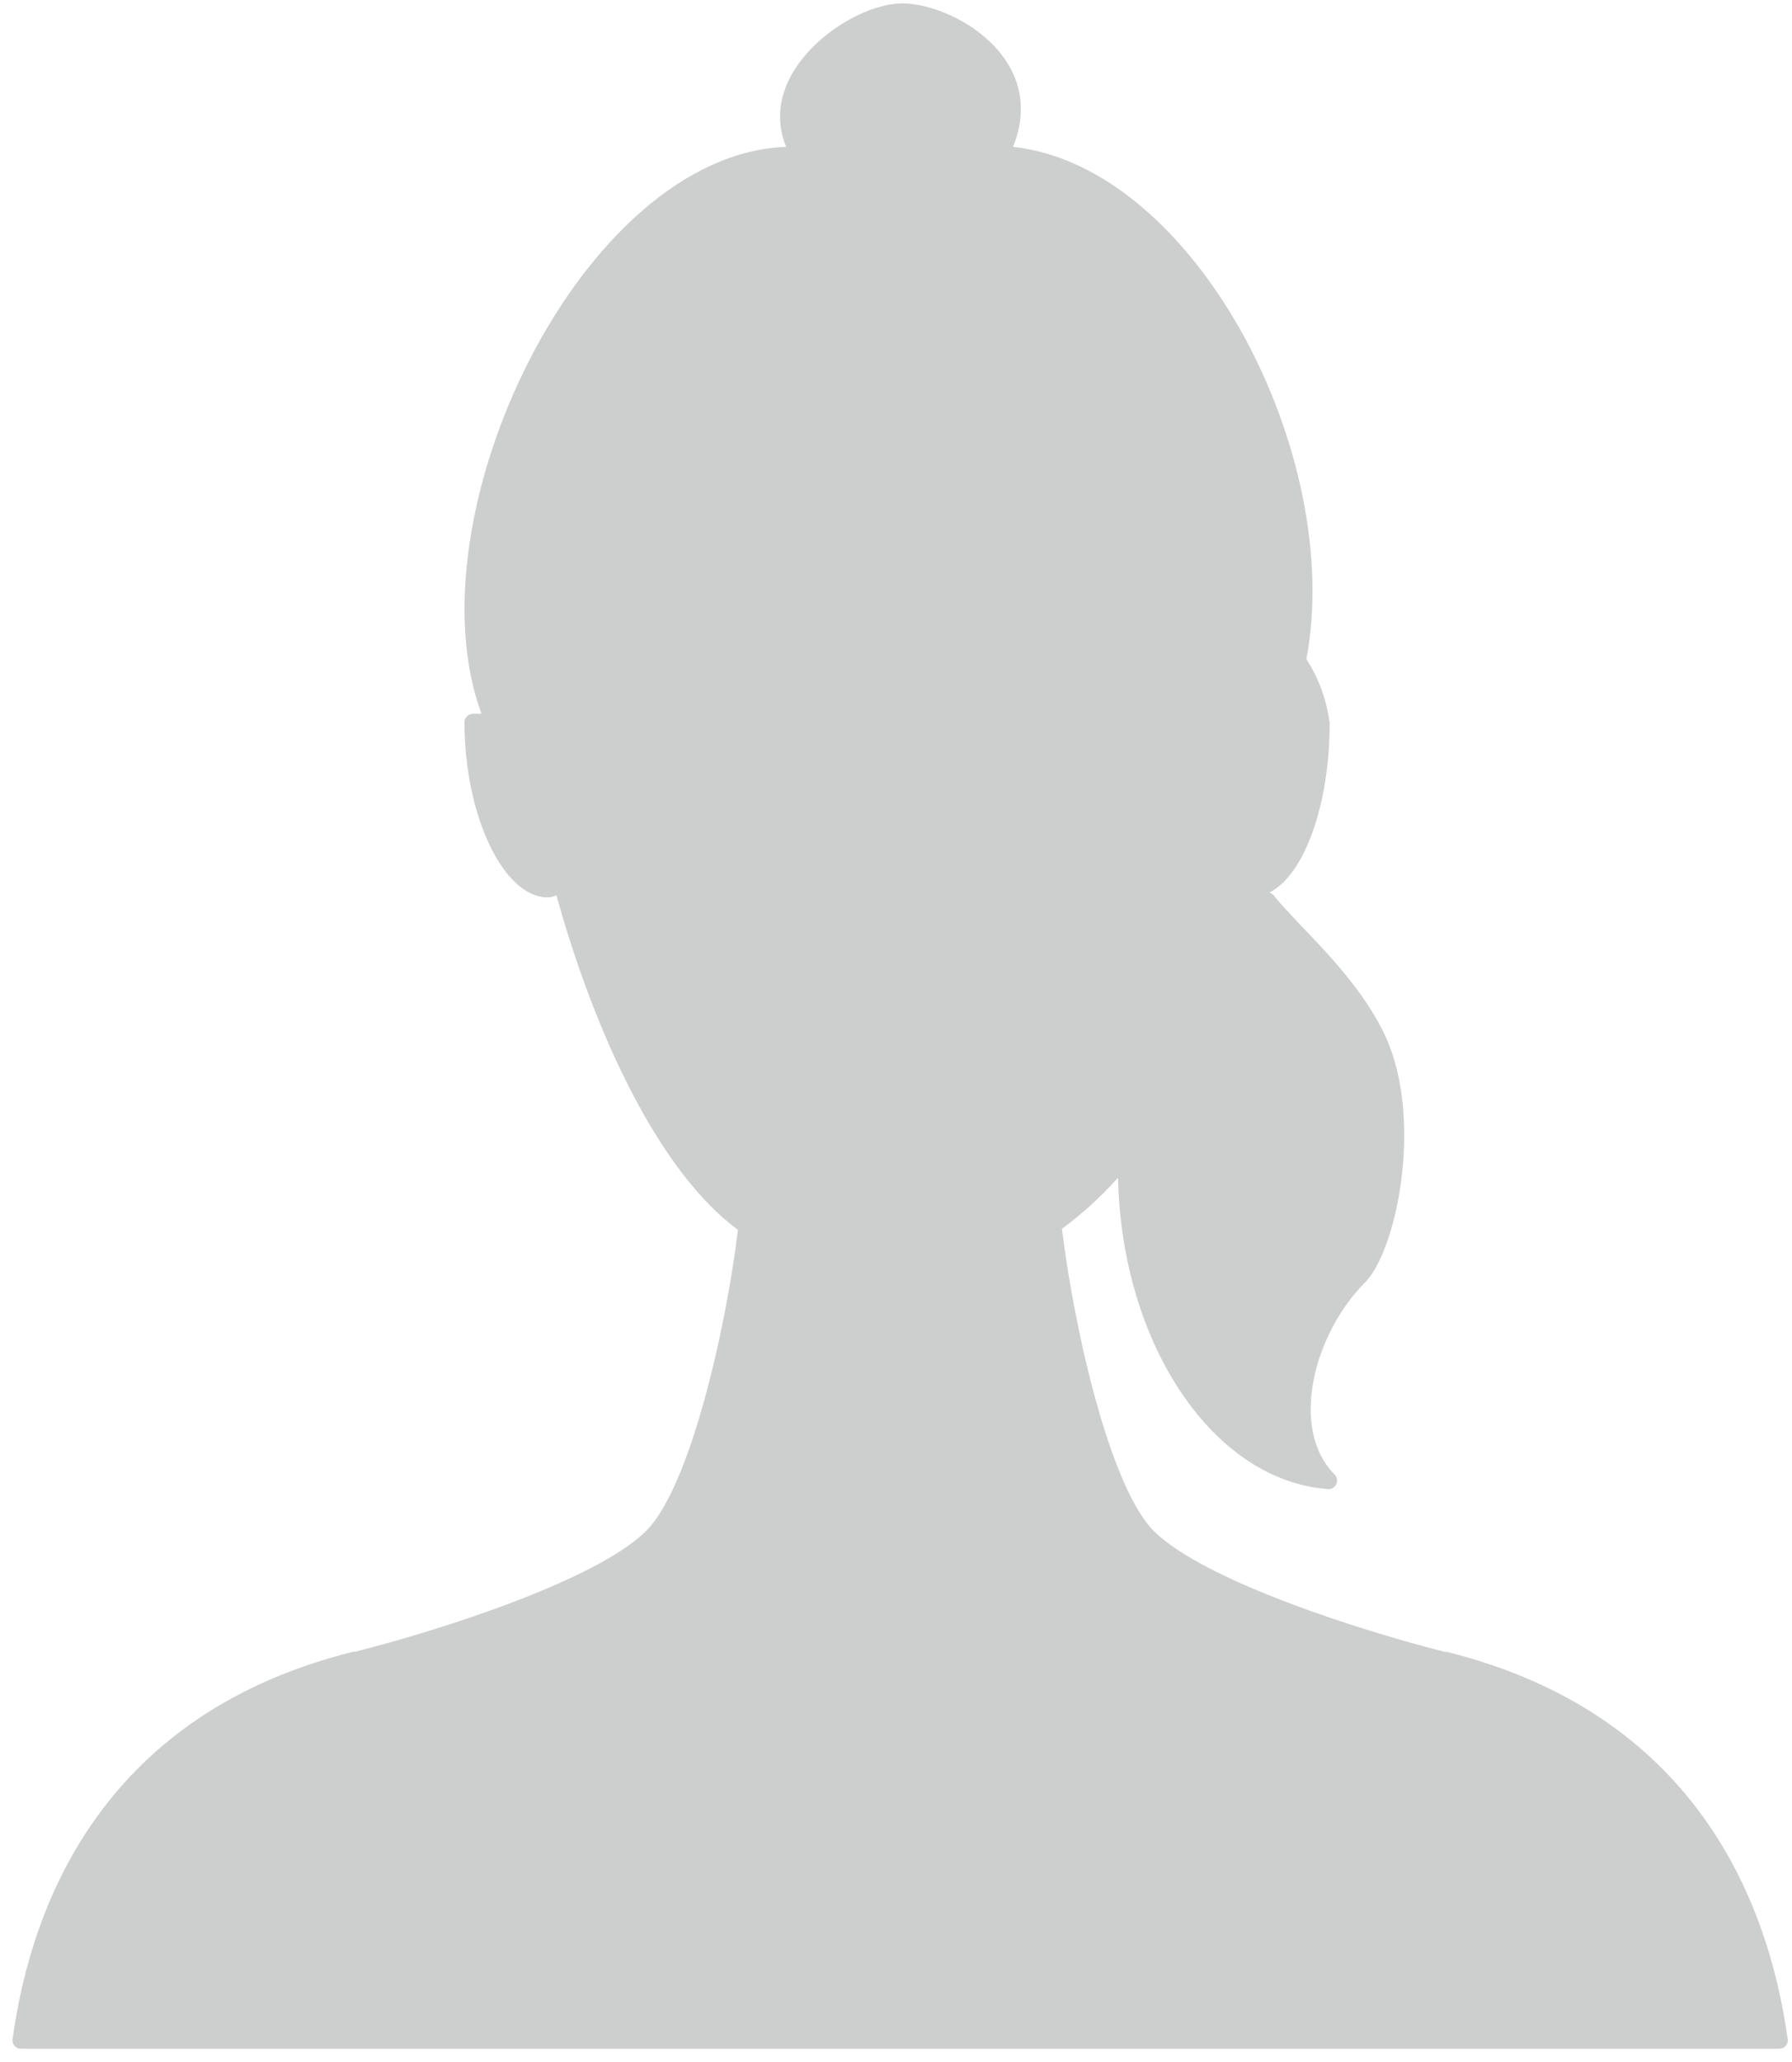 <svg width="100px" height="115px" viewBox="0 0 100 115" version="1.1" xmlns="http://www.w3.org/2000/svg" xmlns:xlink="http://www.w3.org/1999/xlink">
    <!-- Generator: Sketch 47.1 (45422) - http://www.bohemiancoding.com/sketch -->
    <desc>Created with Sketch.</desc>
    <defs></defs>
    <g id="Page-1" stroke="none" stroke-width="1" fill="none" fill-rule="evenodd" opacity="0.3">
        <g id="SCHMODEL---F-e-APP_Edit-My-Profile-2" transform="translate(-26, -431)" fill-rule="nonzero" fill="#58595B">
            <g id="7429ee68-b00a-4106-ac04-cea8cddb047b" transform="translate(11, 92)">
                <path d="M95.75,431.13 L95.64,431.13 C91.26,430.03 82.22,427.21 79.38,424.38 C76.94,421.93 74.94,413.13 74.26,407.53 C75.398,406.69 76.447,405.735 77.39,404.68 C77.59,414 82.73,421.62 89.15,422.05 L89.15,422.05 C89.333,422.049 89.498,421.939 89.57,421.77 C89.654,421.592 89.618,421.38 89.48,421.24 C86.94,418.7 88.3,413.41 91.16,410.54 C92.89,408.81 94.33,401.95 92.53,397.31 C91.53,394.74 89.24,392.31 87.53,390.55 C86.92,389.9 86.39,389.34 86.07,388.93 C86.01,388.853 85.925,388.8 85.83,388.78 C87.83,387.78 89.2,383.78 89.2,379.35 C89.044,378.07 88.599,376.843 87.9,375.76 L87.9,375.76 C90.05,364.43 81.75,348.3 71.53,347.19 C73.53,342.27 68.2,339.19 65.34,339.19 C62.48,339.19 57.13,342.95 58.87,347.19 C47.47,347.6 37.8,367.81 41.87,378.81 L41.39,378.81 C41.13,378.81 40.92,379.02 40.92,379.28 C40.92,384.48 43.09,389.05 45.57,389.05 C45.737,389.043 45.9,389.003 46.05,388.93 C48.15,396.52 51.73,404.32 56.18,407.59 C55.5,413.19 53.5,421.93 51.07,424.37 C48.23,427.2 39.19,430.02 34.81,431.12 L34.7,431.12 C21.04,434.53 16.8,444.75 15.7,452.73 C15.681,452.863 15.721,452.999 15.81,453.1 C15.899,453.2 16.026,453.258 16.16,453.26 L114.3,453.26 C114.434,453.258 114.561,453.2 114.65,453.1 C114.739,452.999 114.779,452.863 114.76,452.73 C113.65,444.76 109.41,434.54 95.75,431.13 Z" id="Shape" style="mix-blend-mode: screen;"></path>
            </g>
        </g>
    </g>
</svg>